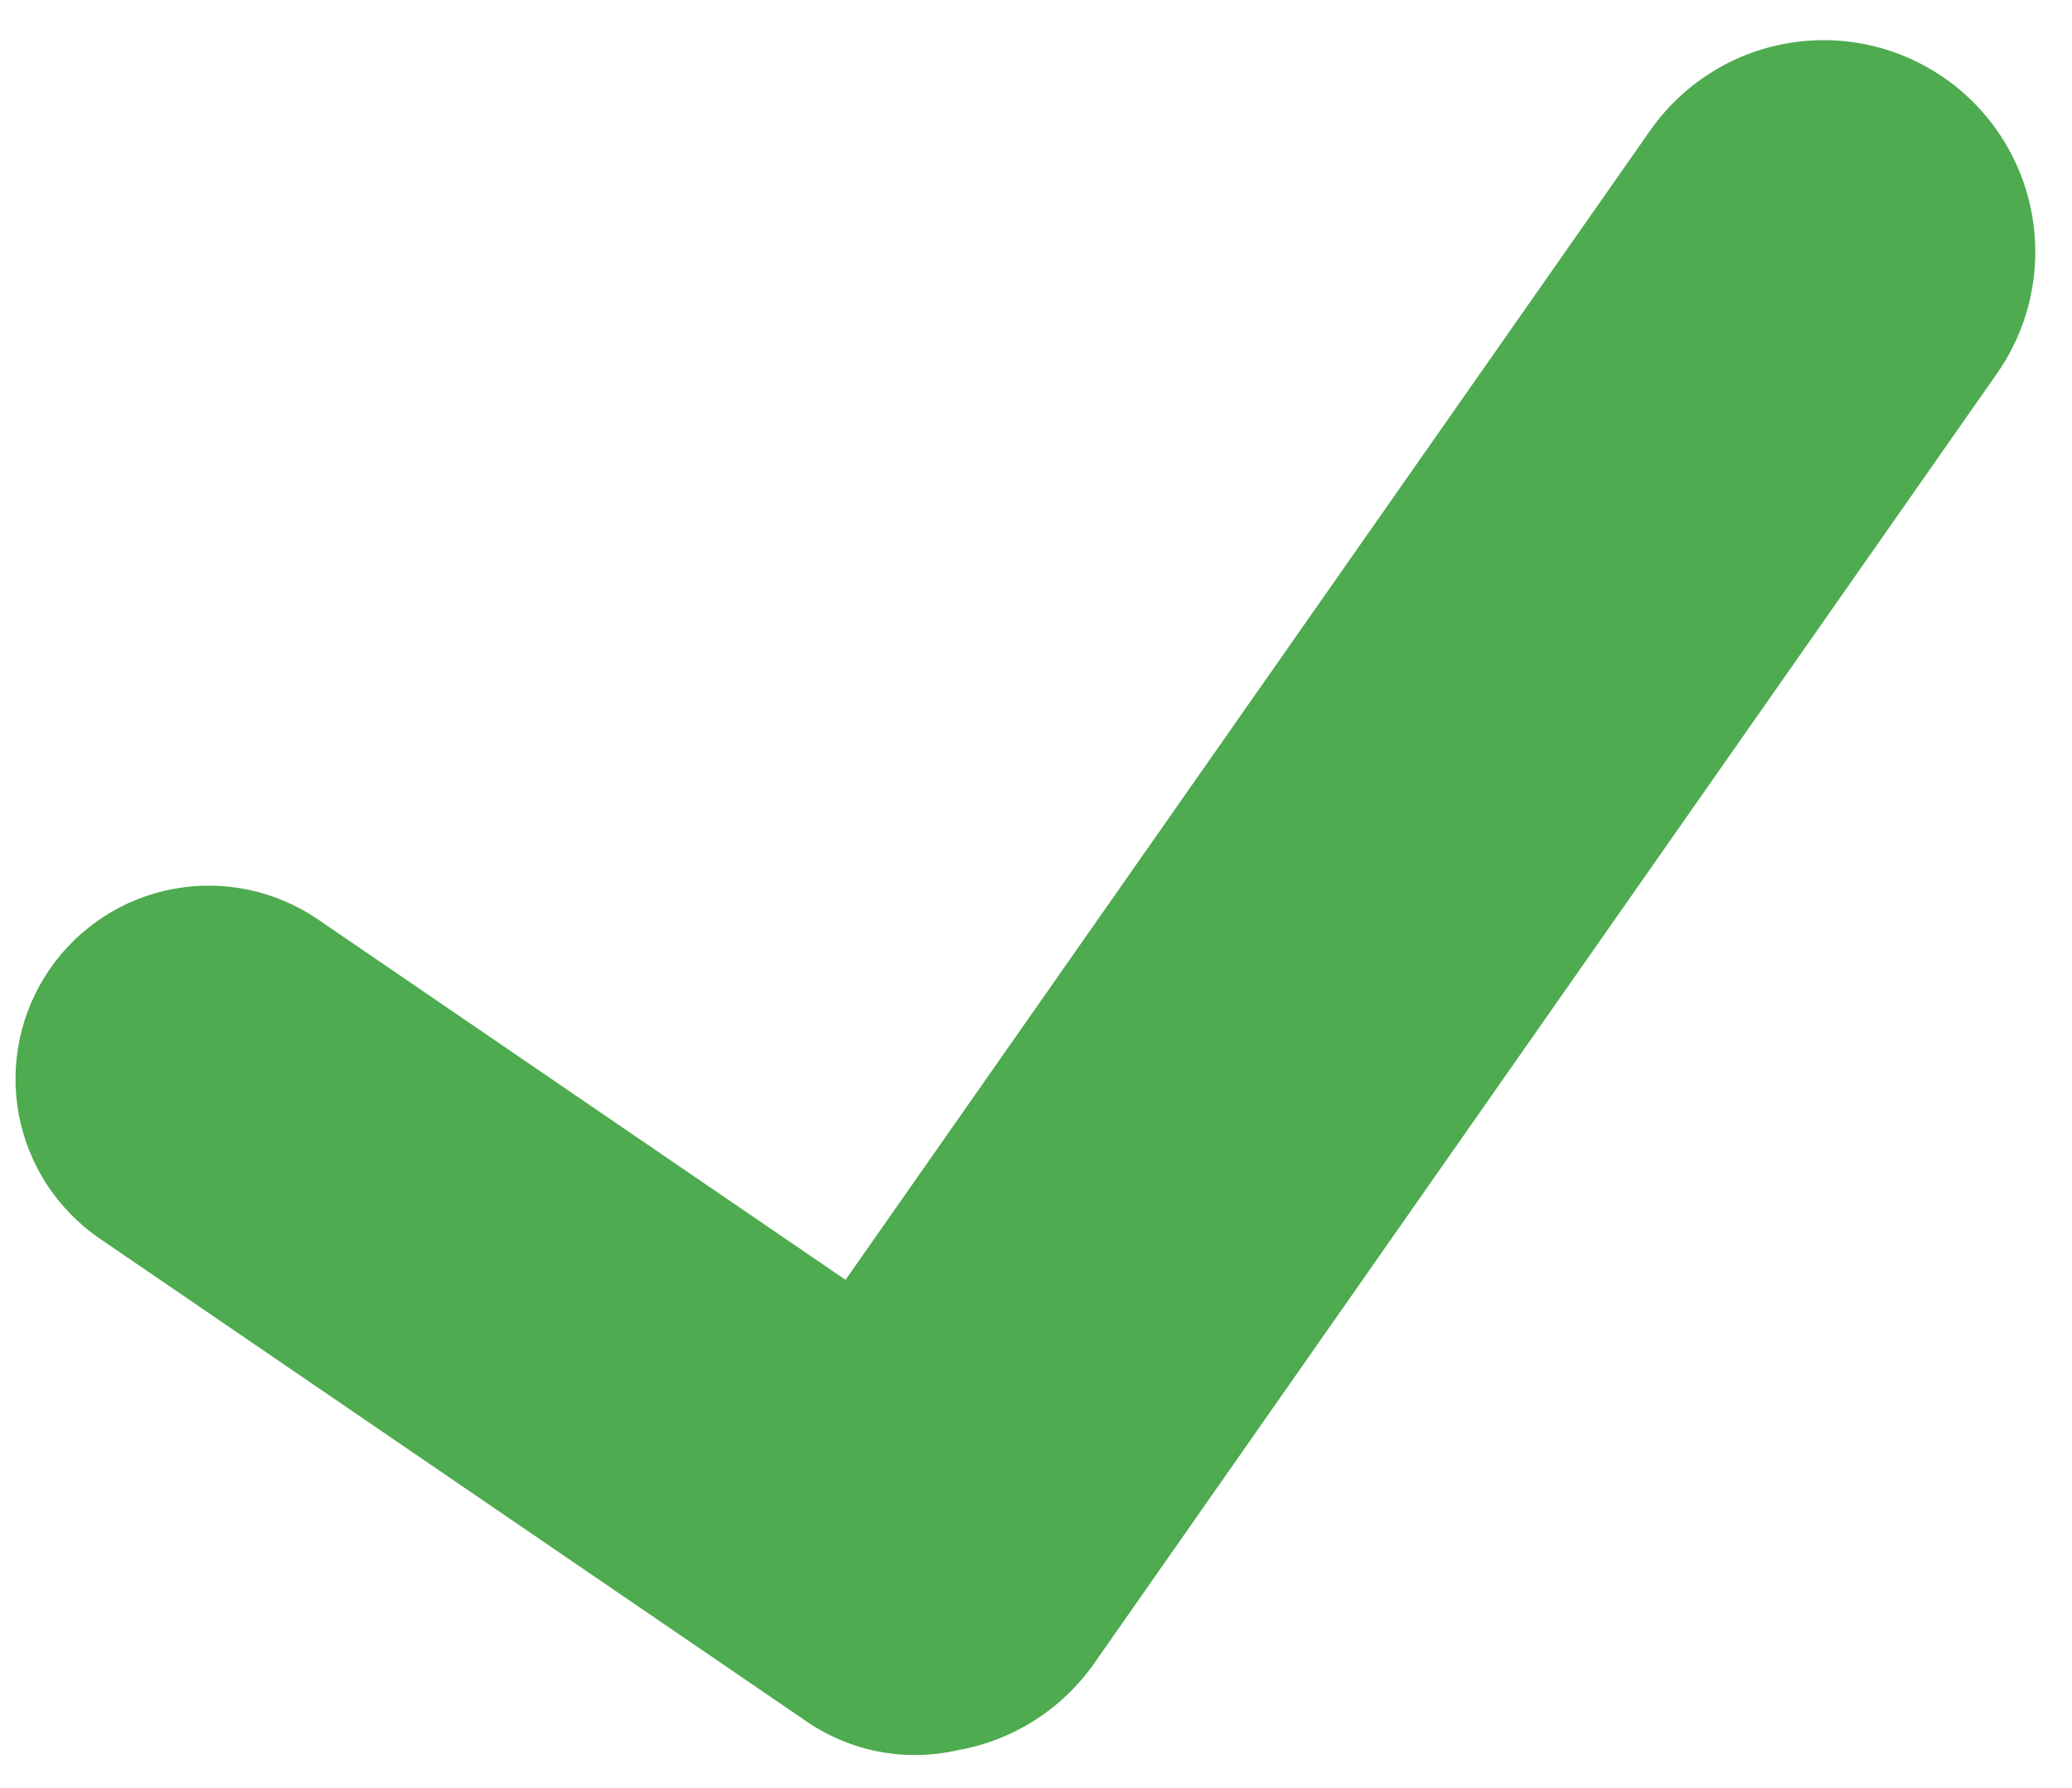 <svg width="51" height="44" viewBox="0 0 51 44" fill="none" xmlns="http://www.w3.org/2000/svg">
    <path d="M47.872 1.929C47.311 1.537 46.679 1.259 46.011 1.111C45.343 0.963 44.653 0.949 43.979 1.068C43.305 1.187 42.661 1.438 42.085 1.806C41.508 2.174 41.009 2.652 40.617 3.212L20.812 31.497L7.826 22.627C6.784 21.914 5.503 21.645 4.262 21.877C3.022 22.11 1.925 22.826 1.213 23.867C0.5 24.909 0.231 26.191 0.463 27.431C0.696 28.671 1.412 29.768 2.454 30.481L19.86 42.37C20.396 42.736 21.002 42.988 21.64 43.109C22.278 43.23 22.934 43.218 23.567 43.074C24.242 42.956 24.887 42.706 25.465 42.338C26.043 41.97 26.543 41.492 26.936 40.93L49.156 9.188C49.948 8.055 50.257 6.653 50.017 5.292C49.776 3.93 49.004 2.72 47.871 1.927" fill="#4EAB4F"/>
</svg>
